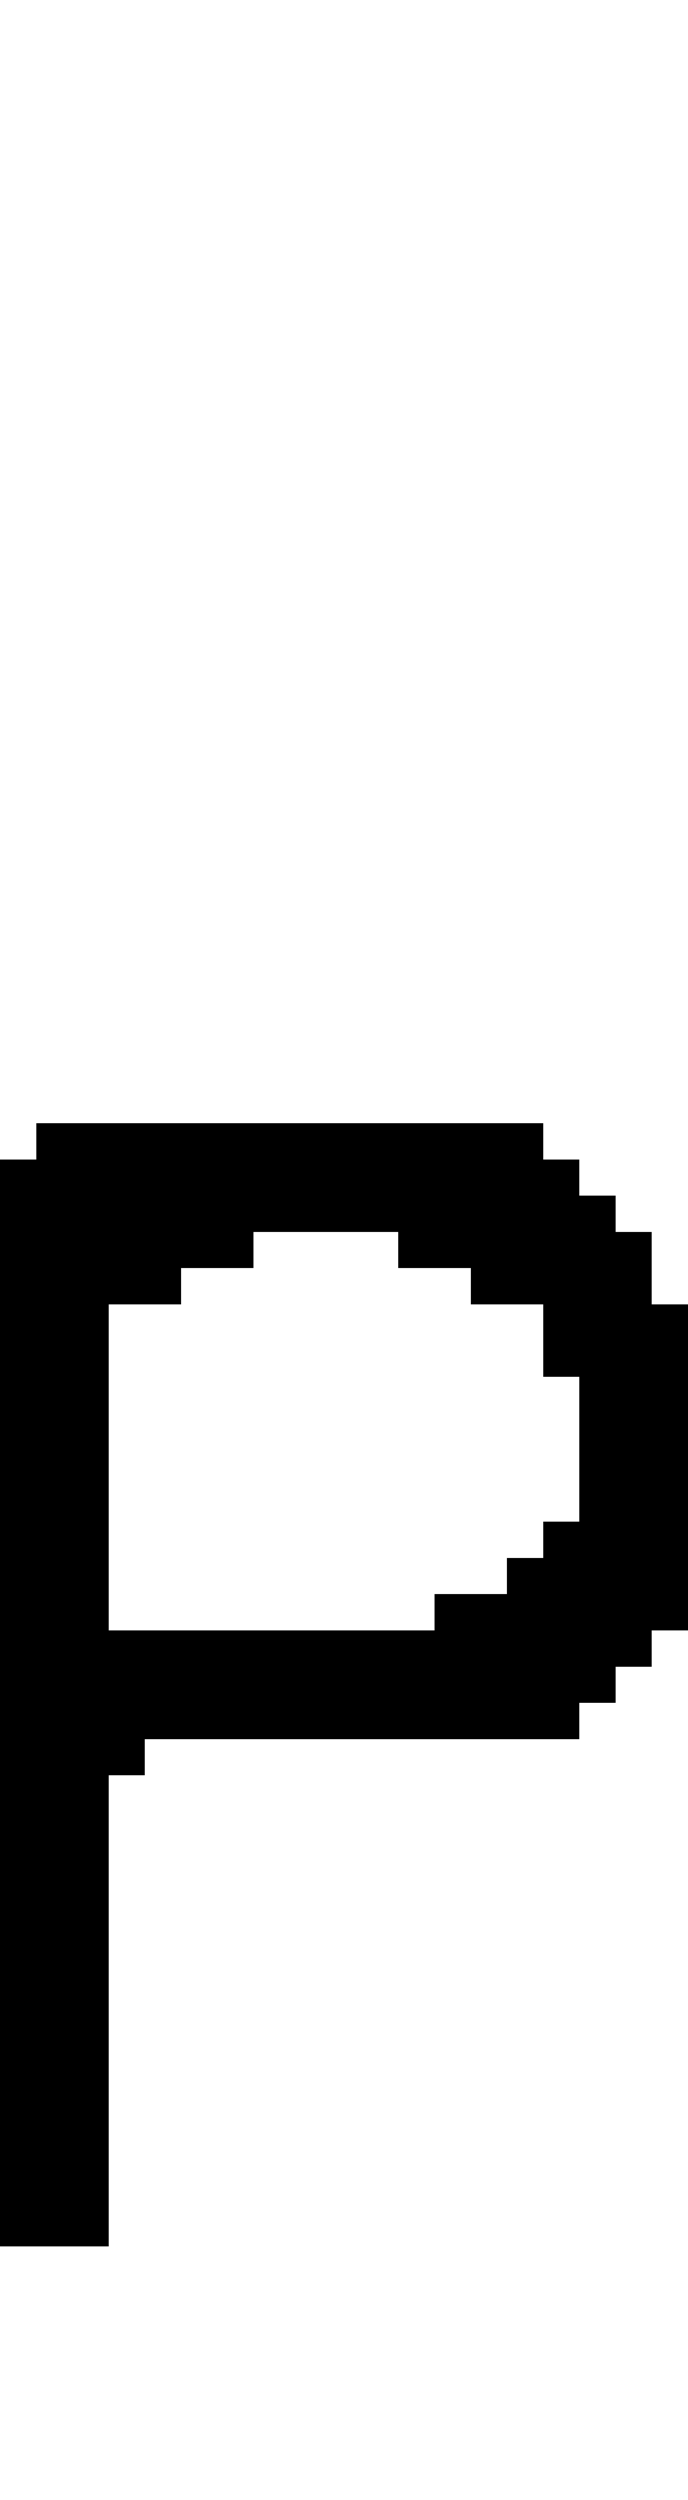 <svg xmlns="http://www.w3.org/2000/svg" width="19" height="69" viewBox="0 0 19 69" shape-rendering="crispEdges">
<rect x="1" y="31" width="14" height="1" fill="black"/>
<rect x="0" y="32" width="16" height="1" fill="black"/>
<rect x="0" y="33" width="17" height="1" fill="black"/>
<rect x="0" y="34" width="7" height="1" fill="black"/>
<rect x="11" y="34" width="7" height="1" fill="black"/>
<rect x="0" y="35" width="5" height="1" fill="black"/>
<rect x="13" y="35" width="5" height="1" fill="black"/>
<rect x="0" y="36" width="3" height="1" fill="black"/>
<rect x="15" y="36" width="4" height="1" fill="black"/>
<rect x="0" y="37" width="3" height="1" fill="black"/>
<rect x="15" y="37" width="4" height="1" fill="black"/>
<rect x="0" y="38" width="3" height="1" fill="black"/>
<rect x="16" y="38" width="3" height="1" fill="black"/>
<rect x="0" y="39" width="3" height="1" fill="black"/>
<rect x="16" y="39" width="3" height="1" fill="black"/>
<rect x="0" y="40" width="3" height="1" fill="black"/>
<rect x="16" y="40" width="3" height="1" fill="black"/>
<rect x="0" y="41" width="3" height="1" fill="black"/>
<rect x="16" y="41" width="3" height="1" fill="black"/>
<rect x="0" y="42" width="3" height="1" fill="black"/>
<rect x="15" y="42" width="4" height="1" fill="black"/>
<rect x="0" y="43" width="3" height="1" fill="black"/>
<rect x="14" y="43" width="5" height="1" fill="black"/>
<rect x="0" y="44" width="3" height="1" fill="black"/>
<rect x="12" y="44" width="7" height="1" fill="black"/>
<rect x="0" y="45" width="18" height="1" fill="black"/>
<rect x="0" y="46" width="17" height="1" fill="black"/>
<rect x="0" y="47" width="16" height="1" fill="black"/>
<rect x="0" y="48" width="4" height="1" fill="black"/>
<rect x="0" y="49" width="3" height="1" fill="black"/>
<rect x="0" y="50" width="3" height="1" fill="black"/>
<rect x="0" y="51" width="3" height="1" fill="black"/>
<rect x="0" y="52" width="3" height="1" fill="black"/>
<rect x="0" y="53" width="3" height="1" fill="black"/>
<rect x="0" y="54" width="3" height="1" fill="black"/>
<rect x="0" y="55" width="3" height="1" fill="black"/>
<rect x="0" y="56" width="3" height="1" fill="black"/>
<rect x="0" y="57" width="3" height="1" fill="black"/>
<rect x="0" y="58" width="3" height="1" fill="black"/>
<rect x="0" y="59" width="3" height="1" fill="black"/>
<rect x="0" y="60" width="3" height="1" fill="black"/>
<rect x="0" y="61" width="3" height="1" fill="black"/>
</svg>
